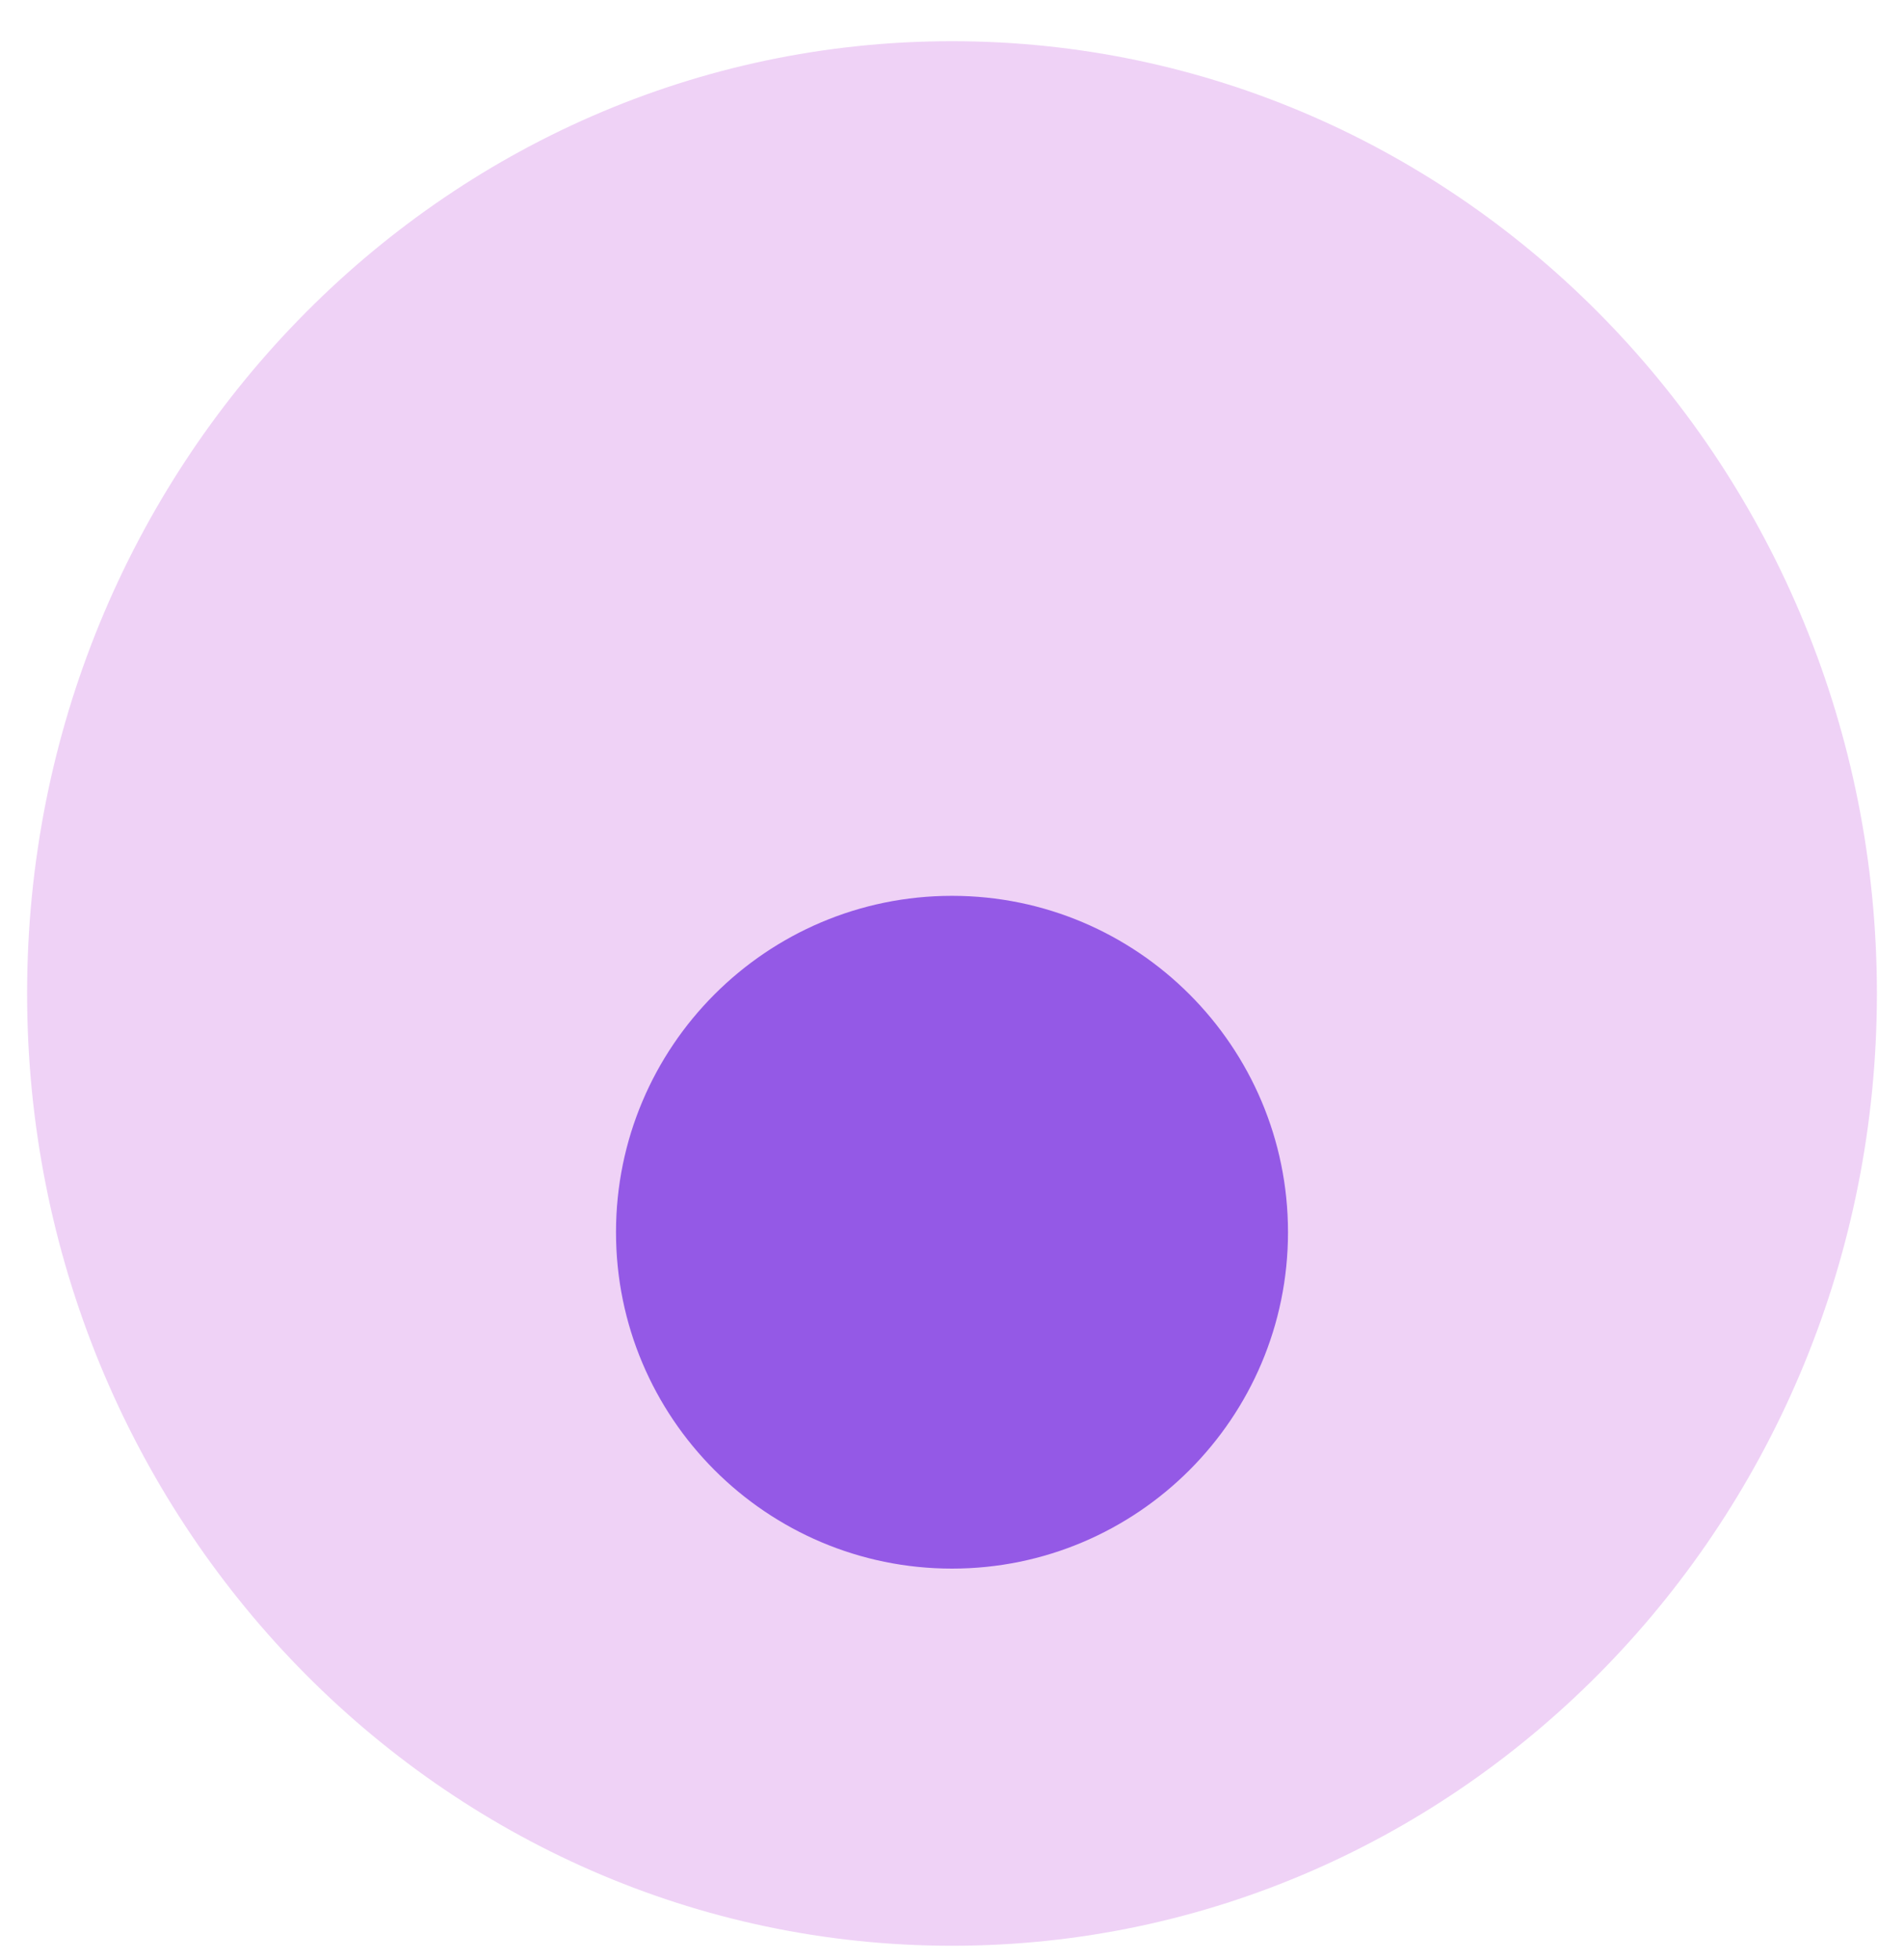 <svg width="34" height="35" viewBox="0 0 34 35" fill="none" xmlns="http://www.w3.org/2000/svg">
<g opacity="0.354">
<path d="M17 0.736C26.115 0.736 33.516 8.357 33.516 17.744C33.516 27.131 26.115 34.752 17 34.752C7.885 34.752 0.484 27.131 0.484 17.744C0.484 8.357 7.885 0.736 17 0.736Z" fill="#A500CE" fill-opacity="0.5"/>
</g>
<g opacity="0.691" filter="url(#filter0_d_1_1011)">
<path d="M17 12C20.311 12 23 14.692 23 18.008C23 21.324 20.311 24.016 17 24.016C13.689 24.016 11 21.324 11 18.008C11 14.692 13.689 12 17 12Z" fill="#6B23DF"/>
</g>
<defs>
<filter id="filter0_d_1_1011" x="7" y="12" width="20" height="20.016" filterUnits="userSpaceOnUse" color-interpolation-filters="sRGB">
<feFlood flood-opacity="0" result="BackgroundImageFix"/>
<feColorMatrix in="SourceAlpha" type="matrix" values="0 0 0 0 0 0 0 0 0 0 0 0 0 0 0 0 0 0 127 0" result="hardAlpha"/>
<feOffset dy="4"/>
<feGaussianBlur stdDeviation="2"/>
<feComposite in2="hardAlpha" operator="out"/>
<feColorMatrix type="matrix" values="0 0 0 0 0 0 0 0 0 0 0 0 0 0 0 0 0 0 0.25 0"/>
<feBlend mode="normal" in2="BackgroundImageFix" result="effect1_dropShadow_1_1011"/>
<feBlend mode="normal" in="SourceGraphic" in2="effect1_dropShadow_1_1011" result="shape"/>
</filter>
</defs>
</svg>
